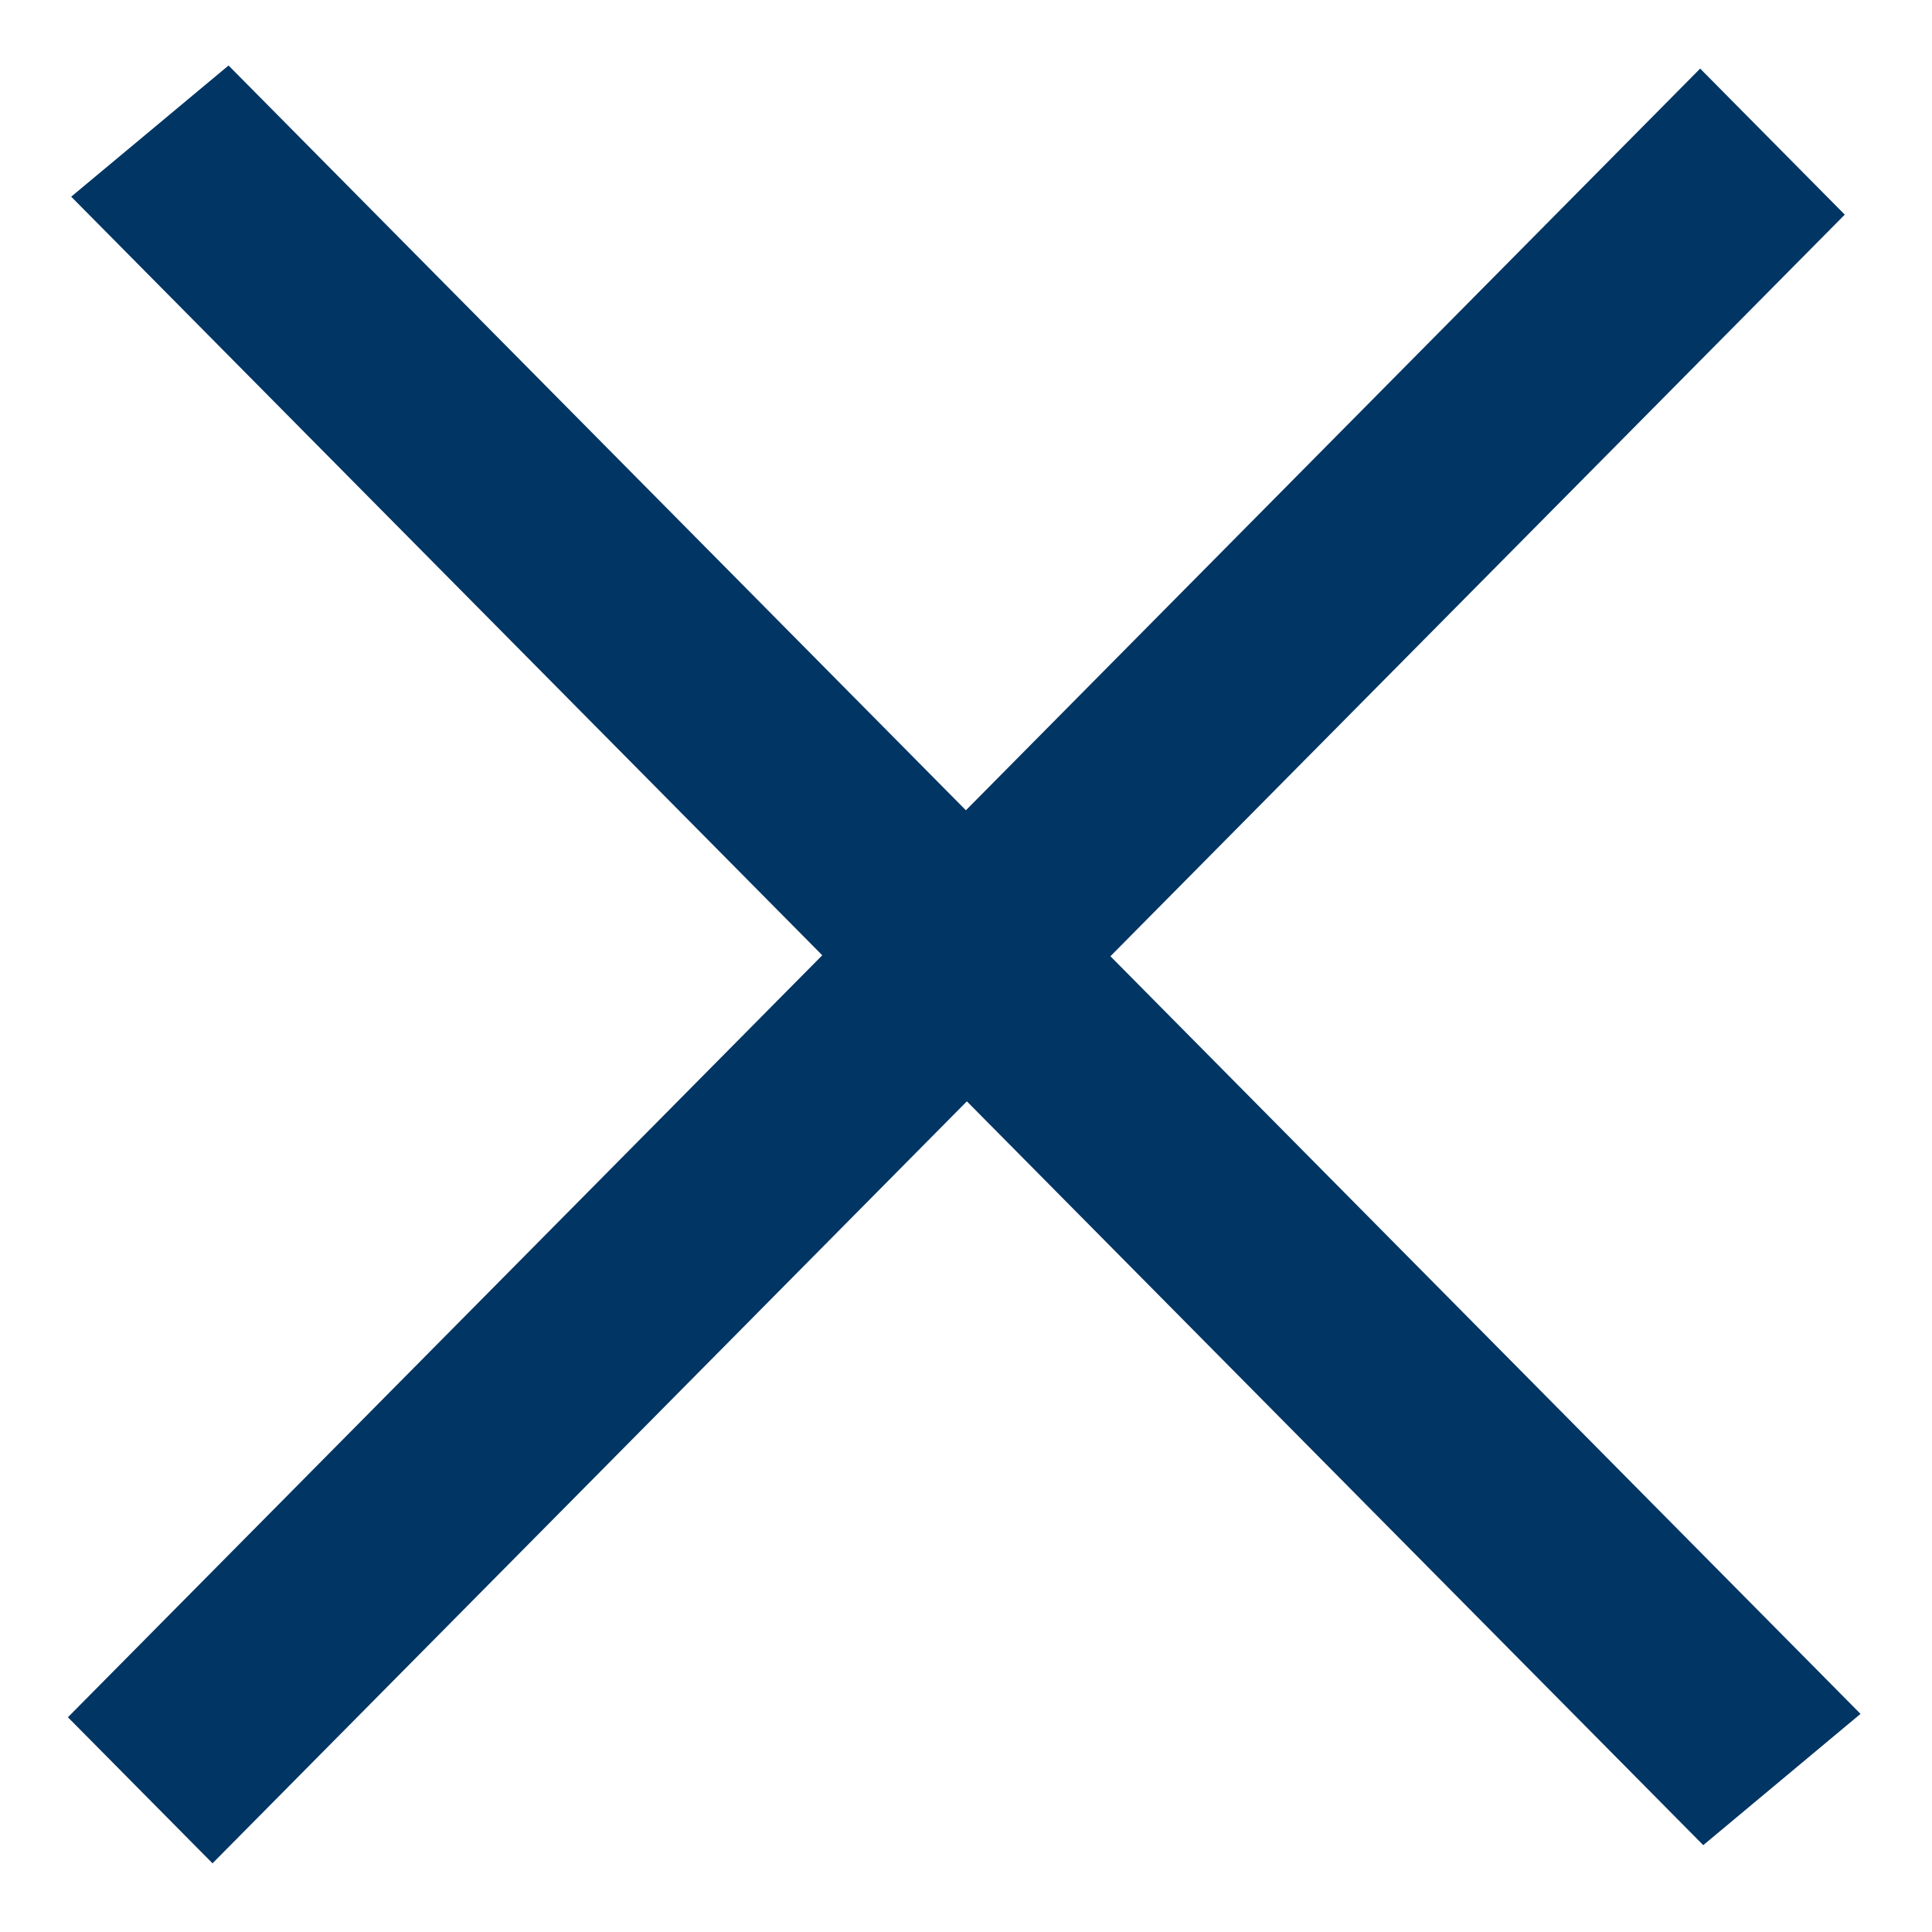 <svg width="20" height="20" viewBox="0 0 20 20" fill="none" xmlns="http://www.w3.org/2000/svg">
<path fill-rule="evenodd" clip-rule="evenodd" d="M11.495 9.899L19.26 17.742L17.632 19.101L10.009 11.401L2.2 19.289L0.703 17.777L8.512 9.889L0.737 2.036L2.366 0.678L9.999 8.388L17.6 0.71L19.097 2.222L11.495 9.899Z" fill="#013563"/>
</svg>
